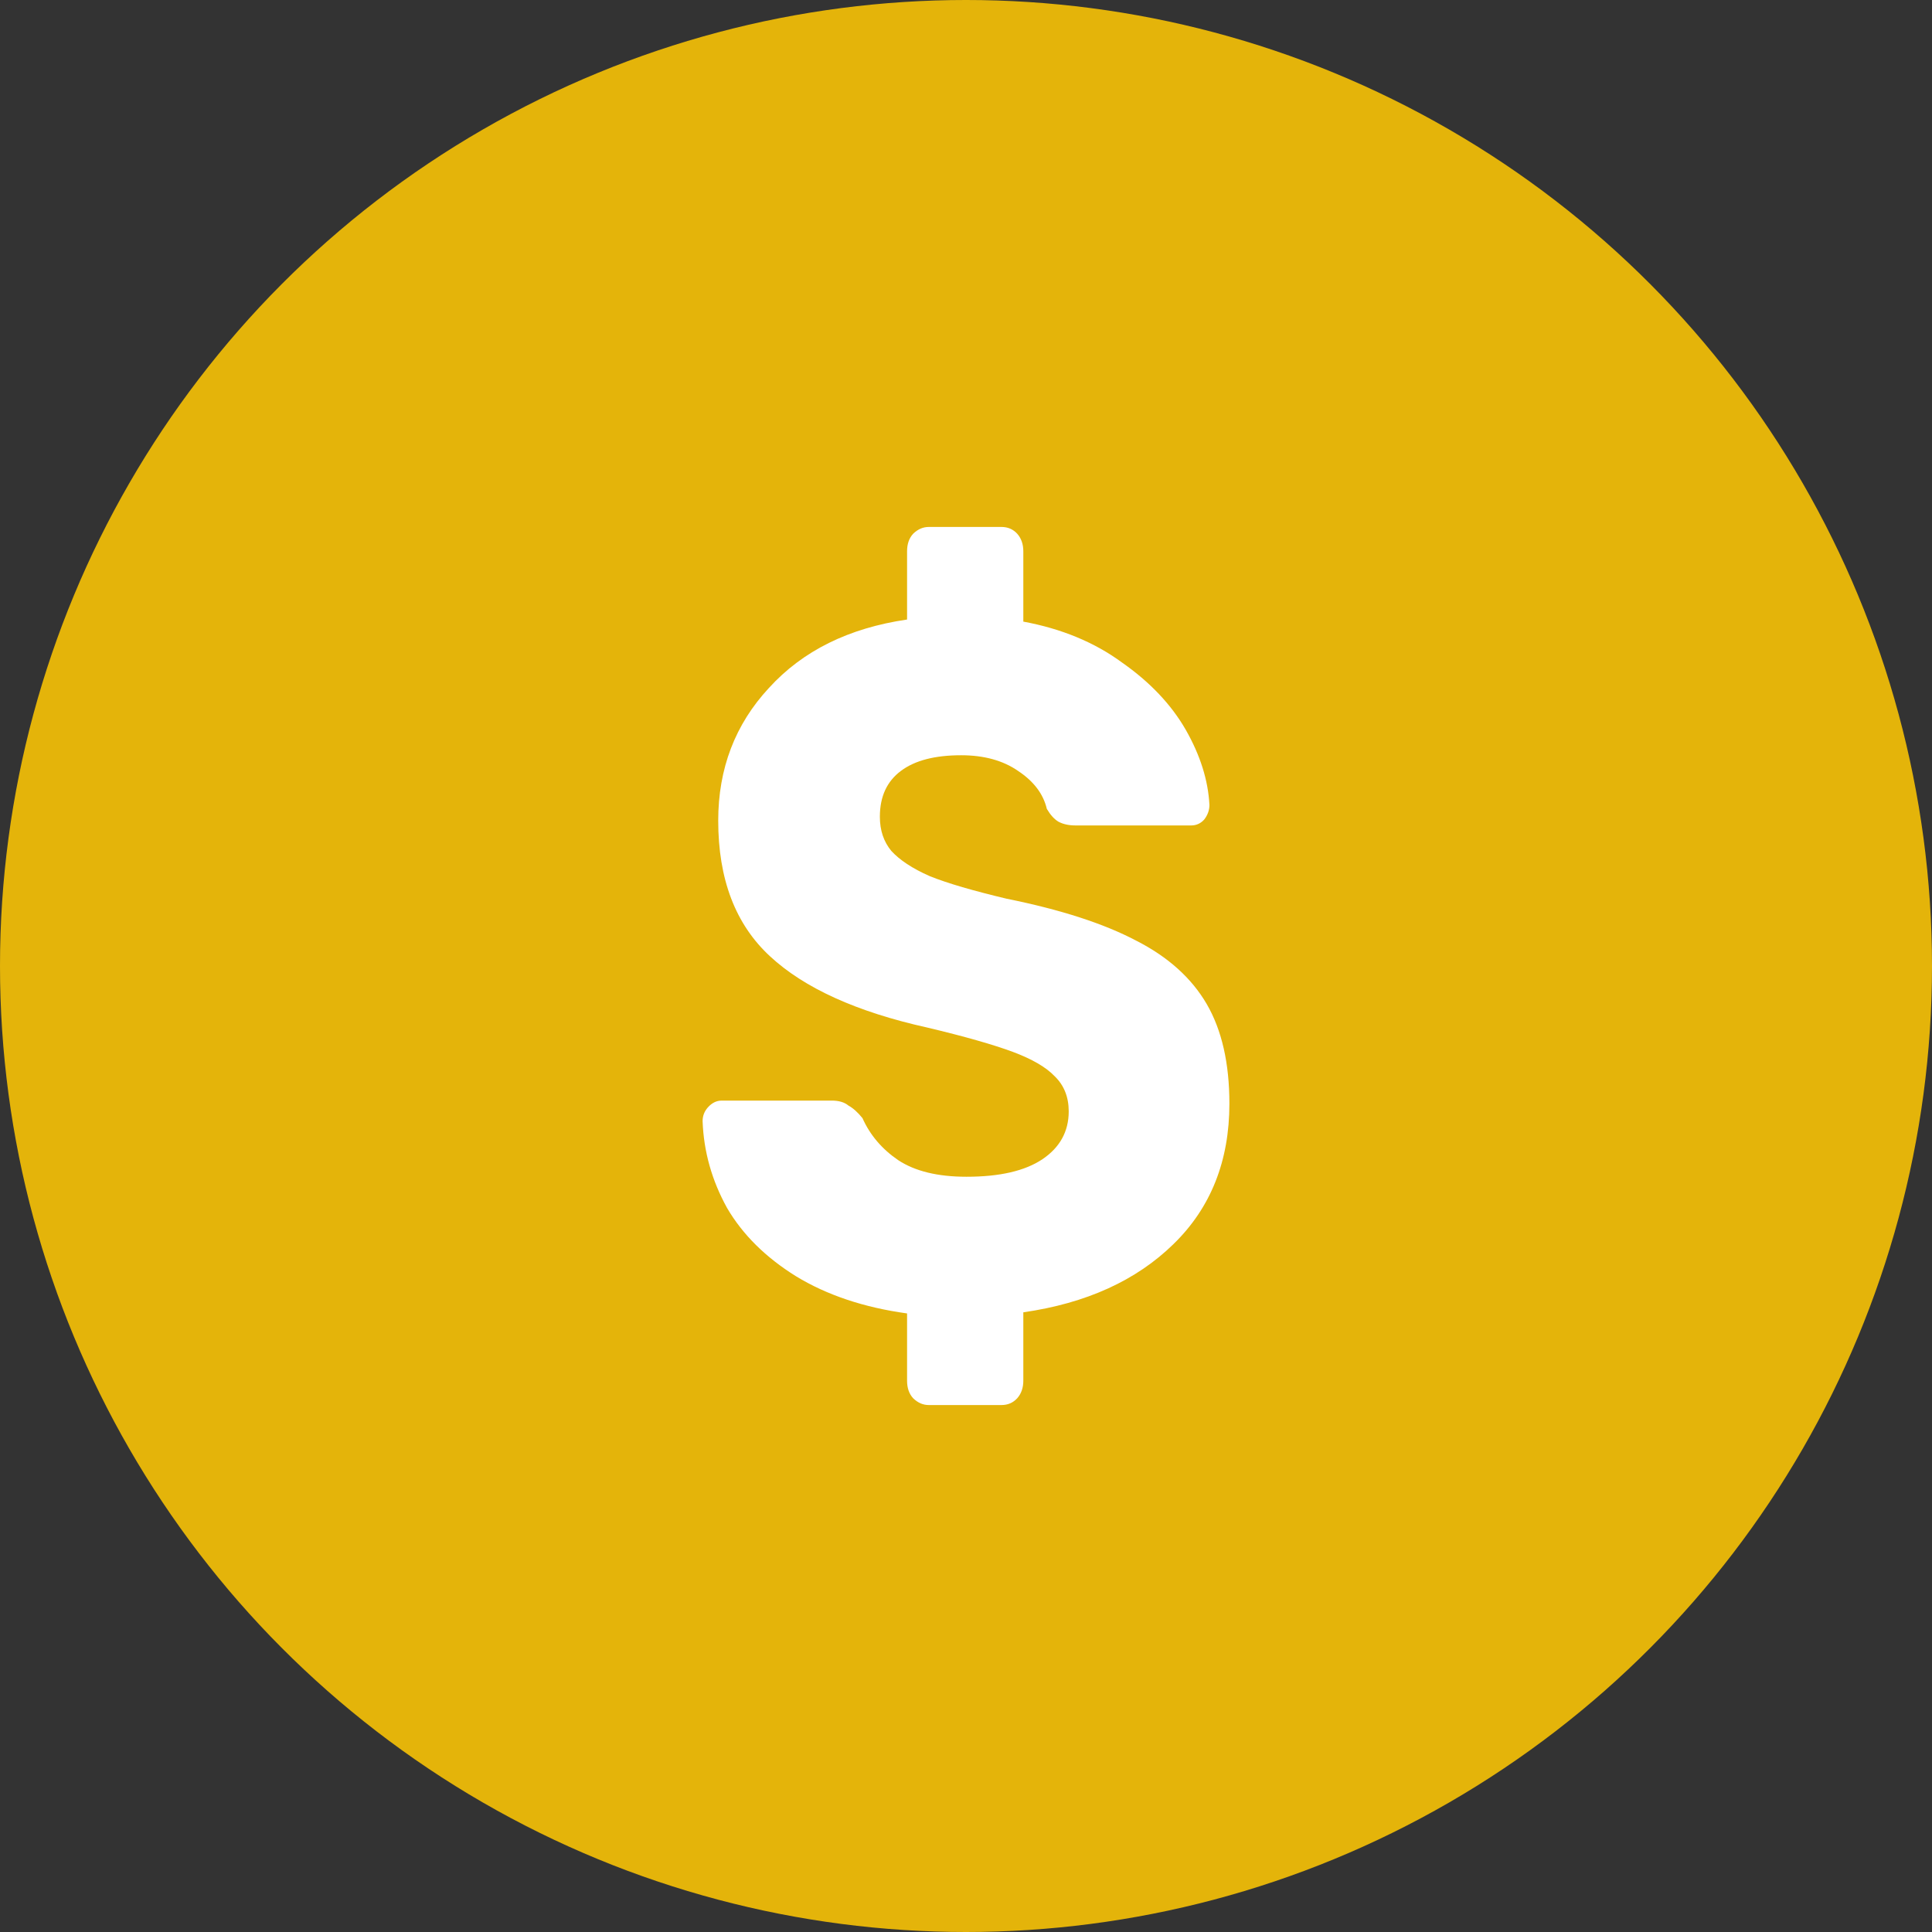 <svg width="12" height="12" viewBox="0 0 12 12" fill="none" xmlns="http://www.w3.org/2000/svg">
<rect x="0" y="0" width="12" height="12" fill="#333333" stroke="none"/>
<circle cx="6" cy="6" r="6" fill="#E4B40A"/>
<path d="M5.769 8.727C5.733 8.727 5.701 8.713 5.672 8.685C5.646 8.657 5.634 8.62 5.634 8.576V8.158C5.366 8.121 5.136 8.044 4.944 7.927C4.756 7.81 4.613 7.669 4.516 7.503C4.422 7.333 4.371 7.154 4.364 6.964C4.364 6.931 4.375 6.903 4.396 6.879C4.422 6.85 4.45 6.836 4.483 6.836H5.167C5.21 6.836 5.245 6.846 5.27 6.867C5.299 6.883 5.328 6.909 5.357 6.945C5.404 7.05 5.478 7.137 5.579 7.206C5.684 7.275 5.825 7.309 6.003 7.309C6.209 7.309 6.366 7.273 6.475 7.2C6.583 7.127 6.638 7.028 6.638 6.903C6.638 6.814 6.609 6.741 6.551 6.685C6.497 6.628 6.41 6.578 6.29 6.533C6.171 6.489 5.994 6.438 5.758 6.382C5.321 6.285 4.995 6.137 4.782 5.939C4.568 5.741 4.461 5.461 4.461 5.097C4.461 4.774 4.566 4.499 4.776 4.273C4.986 4.042 5.272 3.901 5.634 3.848V3.424C5.634 3.38 5.646 3.343 5.672 3.315C5.701 3.287 5.733 3.273 5.769 3.273H6.22C6.26 3.273 6.292 3.287 6.318 3.315C6.343 3.343 6.356 3.38 6.356 3.424V3.861C6.594 3.905 6.799 3.99 6.969 4.115C7.142 4.236 7.275 4.376 7.365 4.533C7.455 4.691 7.504 4.846 7.512 5C7.512 5.032 7.501 5.063 7.479 5.091C7.457 5.115 7.43 5.127 7.398 5.127H6.681C6.638 5.127 6.602 5.119 6.573 5.103C6.547 5.087 6.524 5.061 6.502 5.024C6.48 4.931 6.421 4.853 6.323 4.788C6.229 4.723 6.111 4.691 5.97 4.691C5.807 4.691 5.683 4.723 5.596 4.788C5.509 4.853 5.465 4.947 5.465 5.073C5.465 5.158 5.489 5.228 5.536 5.285C5.587 5.341 5.666 5.394 5.775 5.442C5.887 5.487 6.046 5.533 6.252 5.582C6.589 5.65 6.857 5.737 7.056 5.842C7.255 5.943 7.401 6.075 7.495 6.236C7.589 6.398 7.636 6.604 7.636 6.855C7.636 7.21 7.521 7.501 7.289 7.727C7.057 7.954 6.746 8.095 6.356 8.151V8.576C6.356 8.62 6.343 8.657 6.318 8.685C6.292 8.713 6.26 8.727 6.22 8.727H5.769Z" fill="white"/>
</svg>
